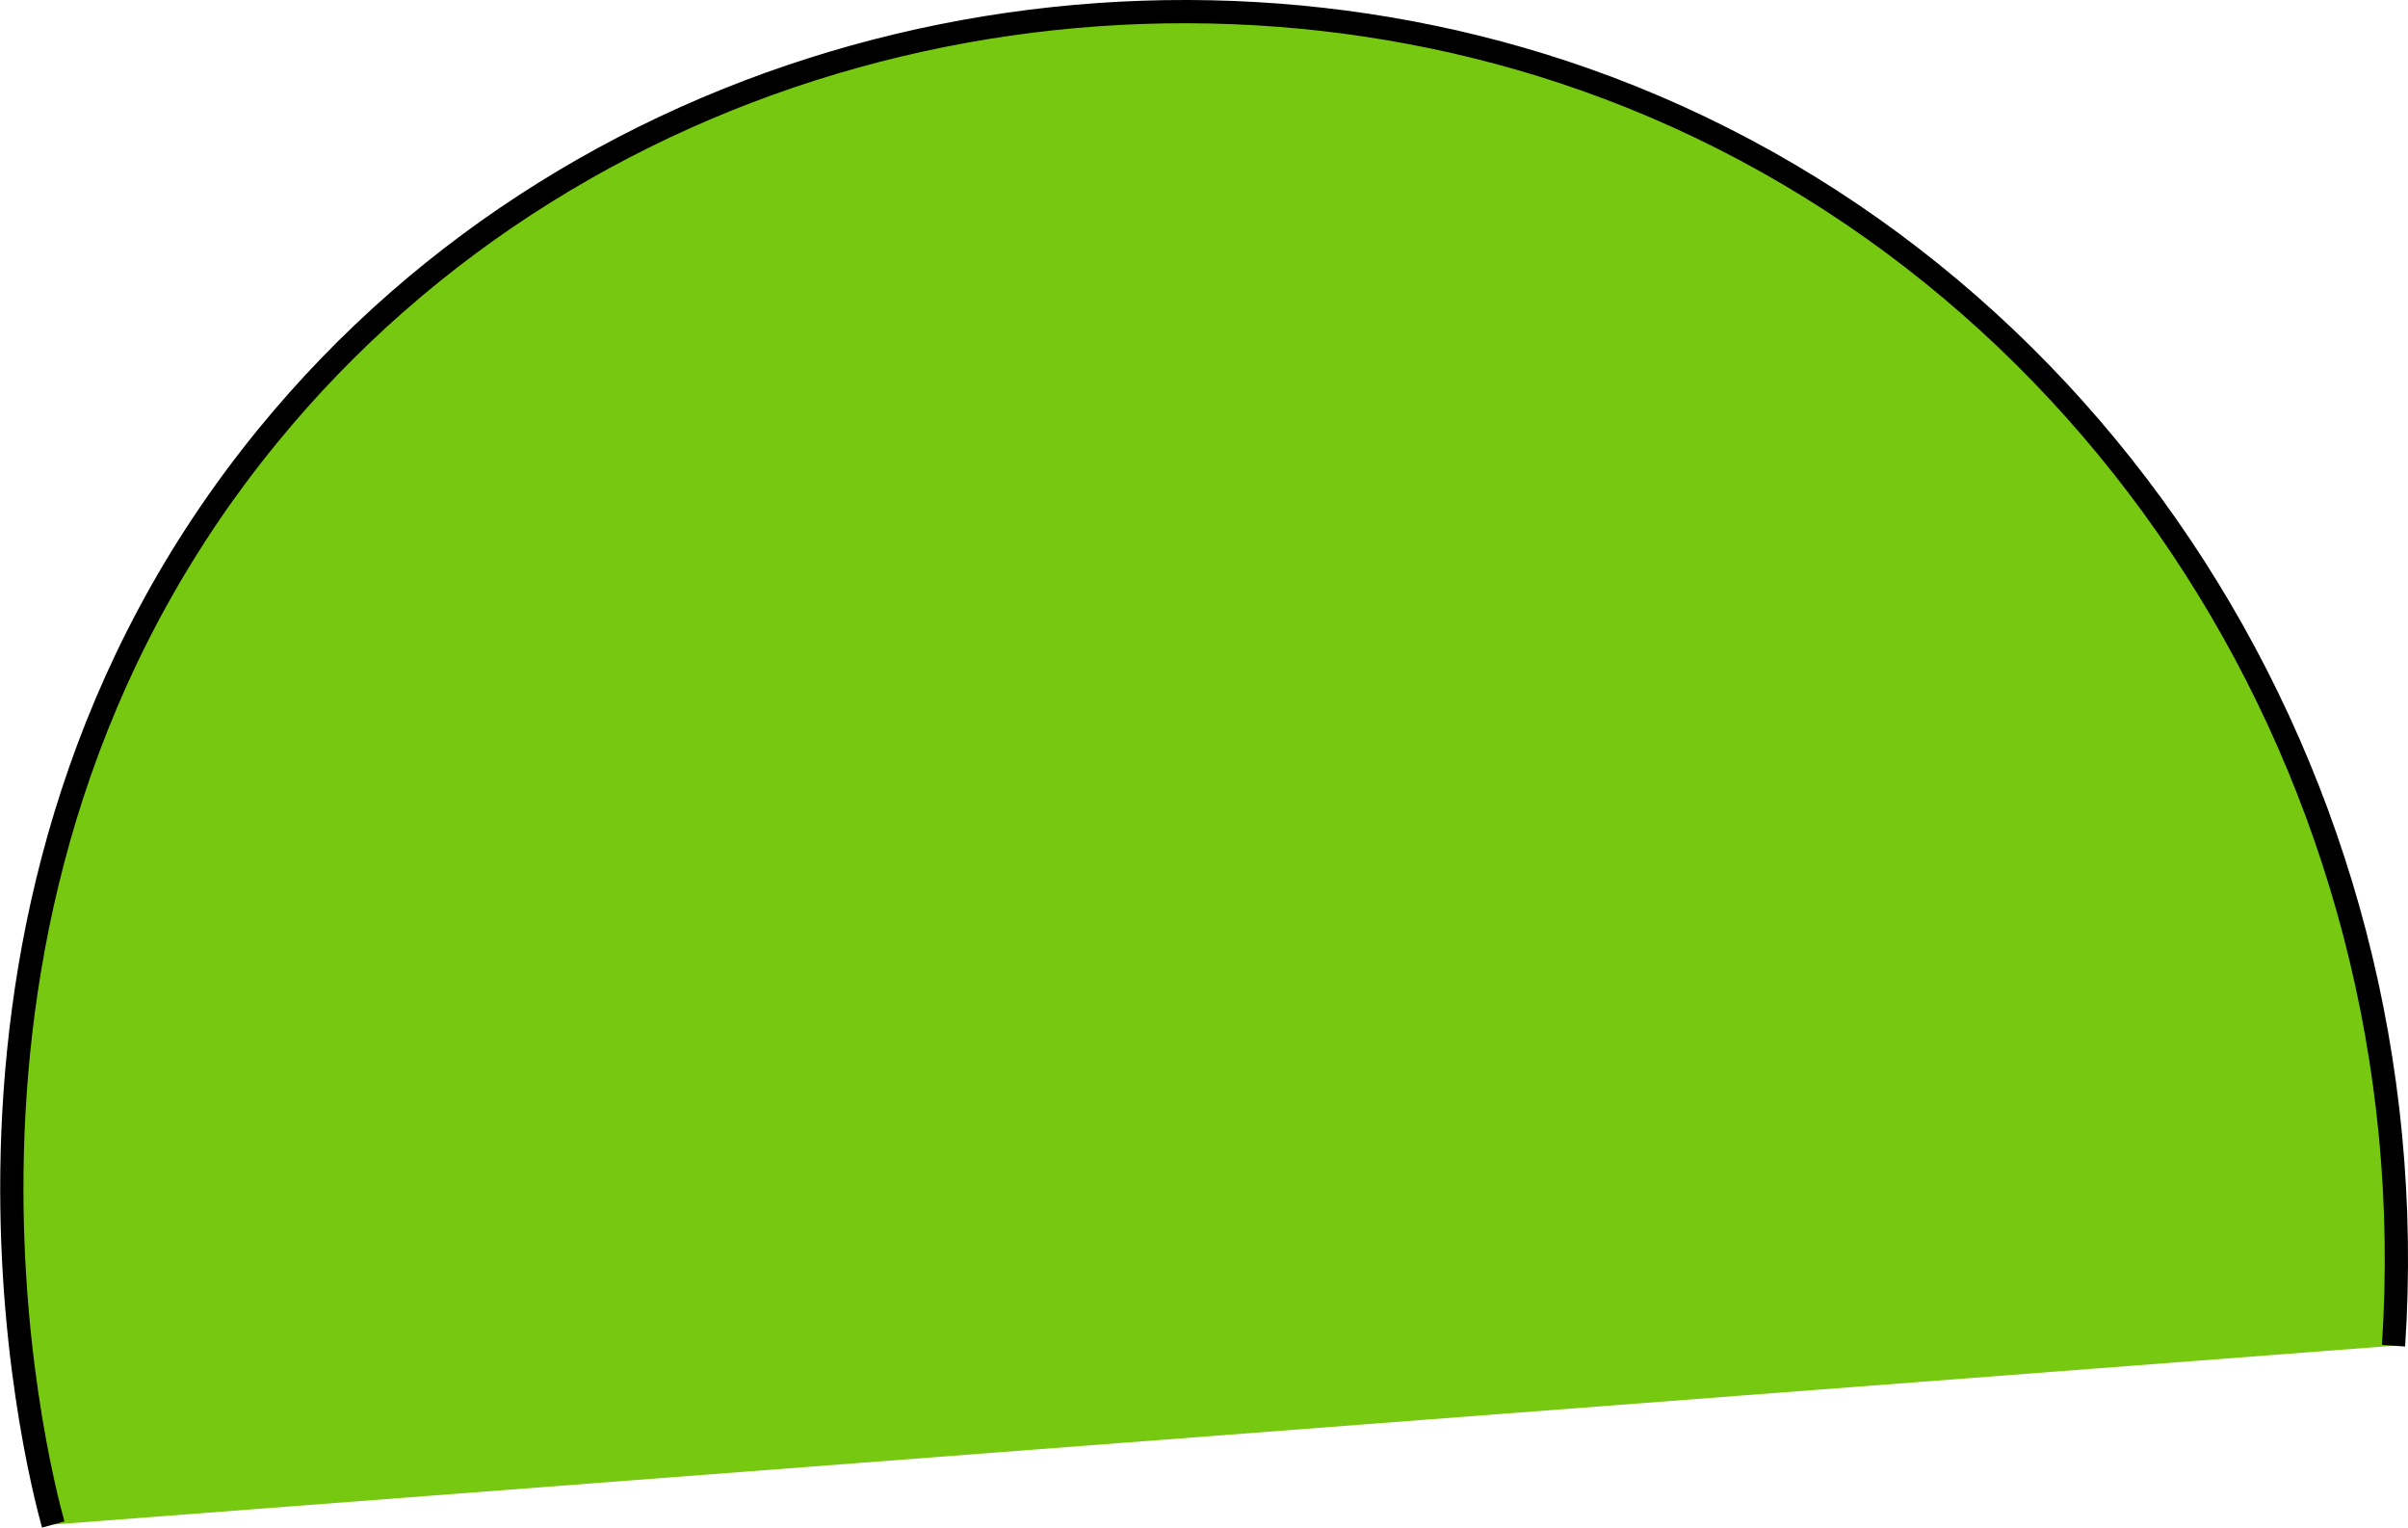 <svg id="Слой_1" xmlns="http://www.w3.org/2000/svg" viewBox="0 0 621.75 394.34"><title>hill</title><path d="M880.55,1378.68c9.74-146.57-77.2-280.52-208.89-326.92-116.91-41.18-257.24-9.2-340,92.07-97.48,119.23-59.46,266.27-55.38,281" transform="translate(-262.54 -1031.29)" fill="#77c810" stroke="#000" stroke-miterlimit="10" stroke-width="6"/></svg>